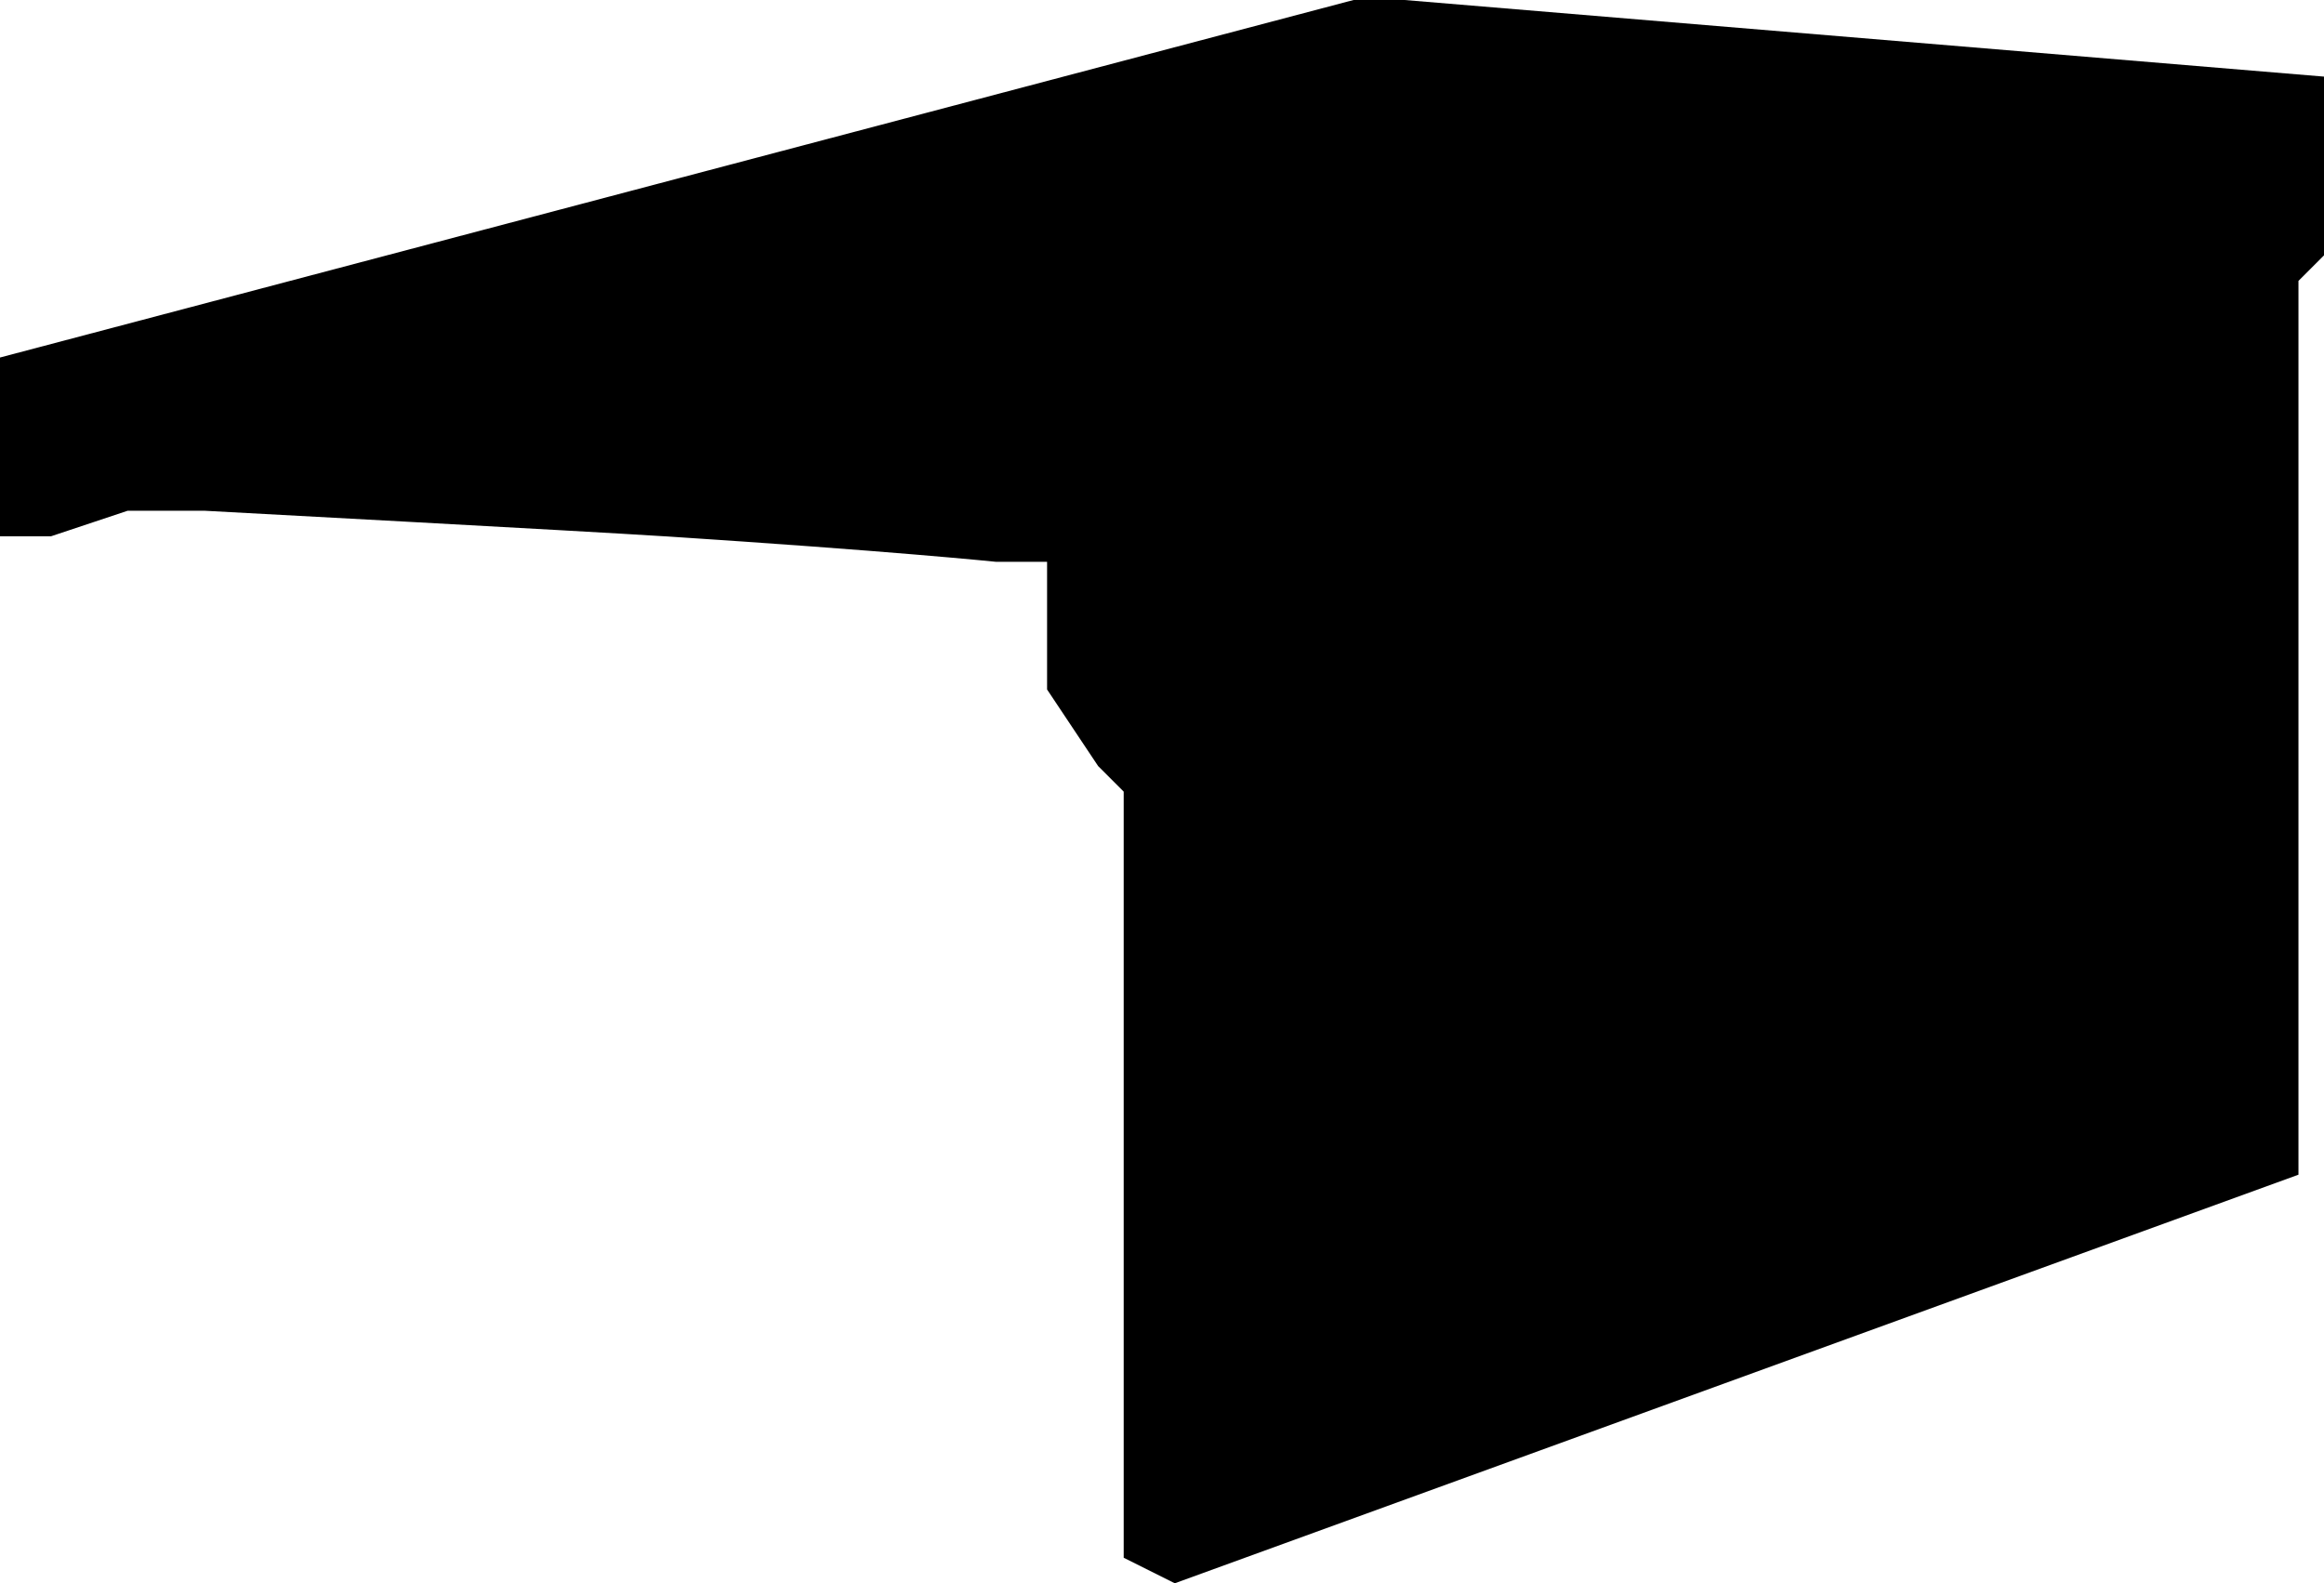 <?xml version="1.0" encoding="utf-8"?>
<!-- Generator: Adobe Illustrator 17.1.0, SVG Export Plug-In . SVG Version: 6.00 Build 0)  -->
<!DOCTYPE svg PUBLIC "-//W3C//DTD SVG 1.1//EN" "http://www.w3.org/Graphics/SVG/1.1/DTD/svg11.dtd">
<svg version="1.1" id="Слой_1" xmlns="http://www.w3.org/2000/svg" xmlns:xlink="http://www.w3.org/1999/xlink" x="0px" y="0px"
	 width="91px" height="62px" viewBox="0 0 91 62" enable-background="new 0 0 91 62" xml:space="preserve">
<path fill-rule="evenodd" clip-rule="evenodd" d="M0,21h2l3-1h3c0,0,14.901,0.8,18,1c8.826,0.569,13,1,13,1h2v5l2,3l1,1v16v14l2,1
	l44-16V11l1-1V3L55,0h-2L0,14V21z"/>
</svg>
